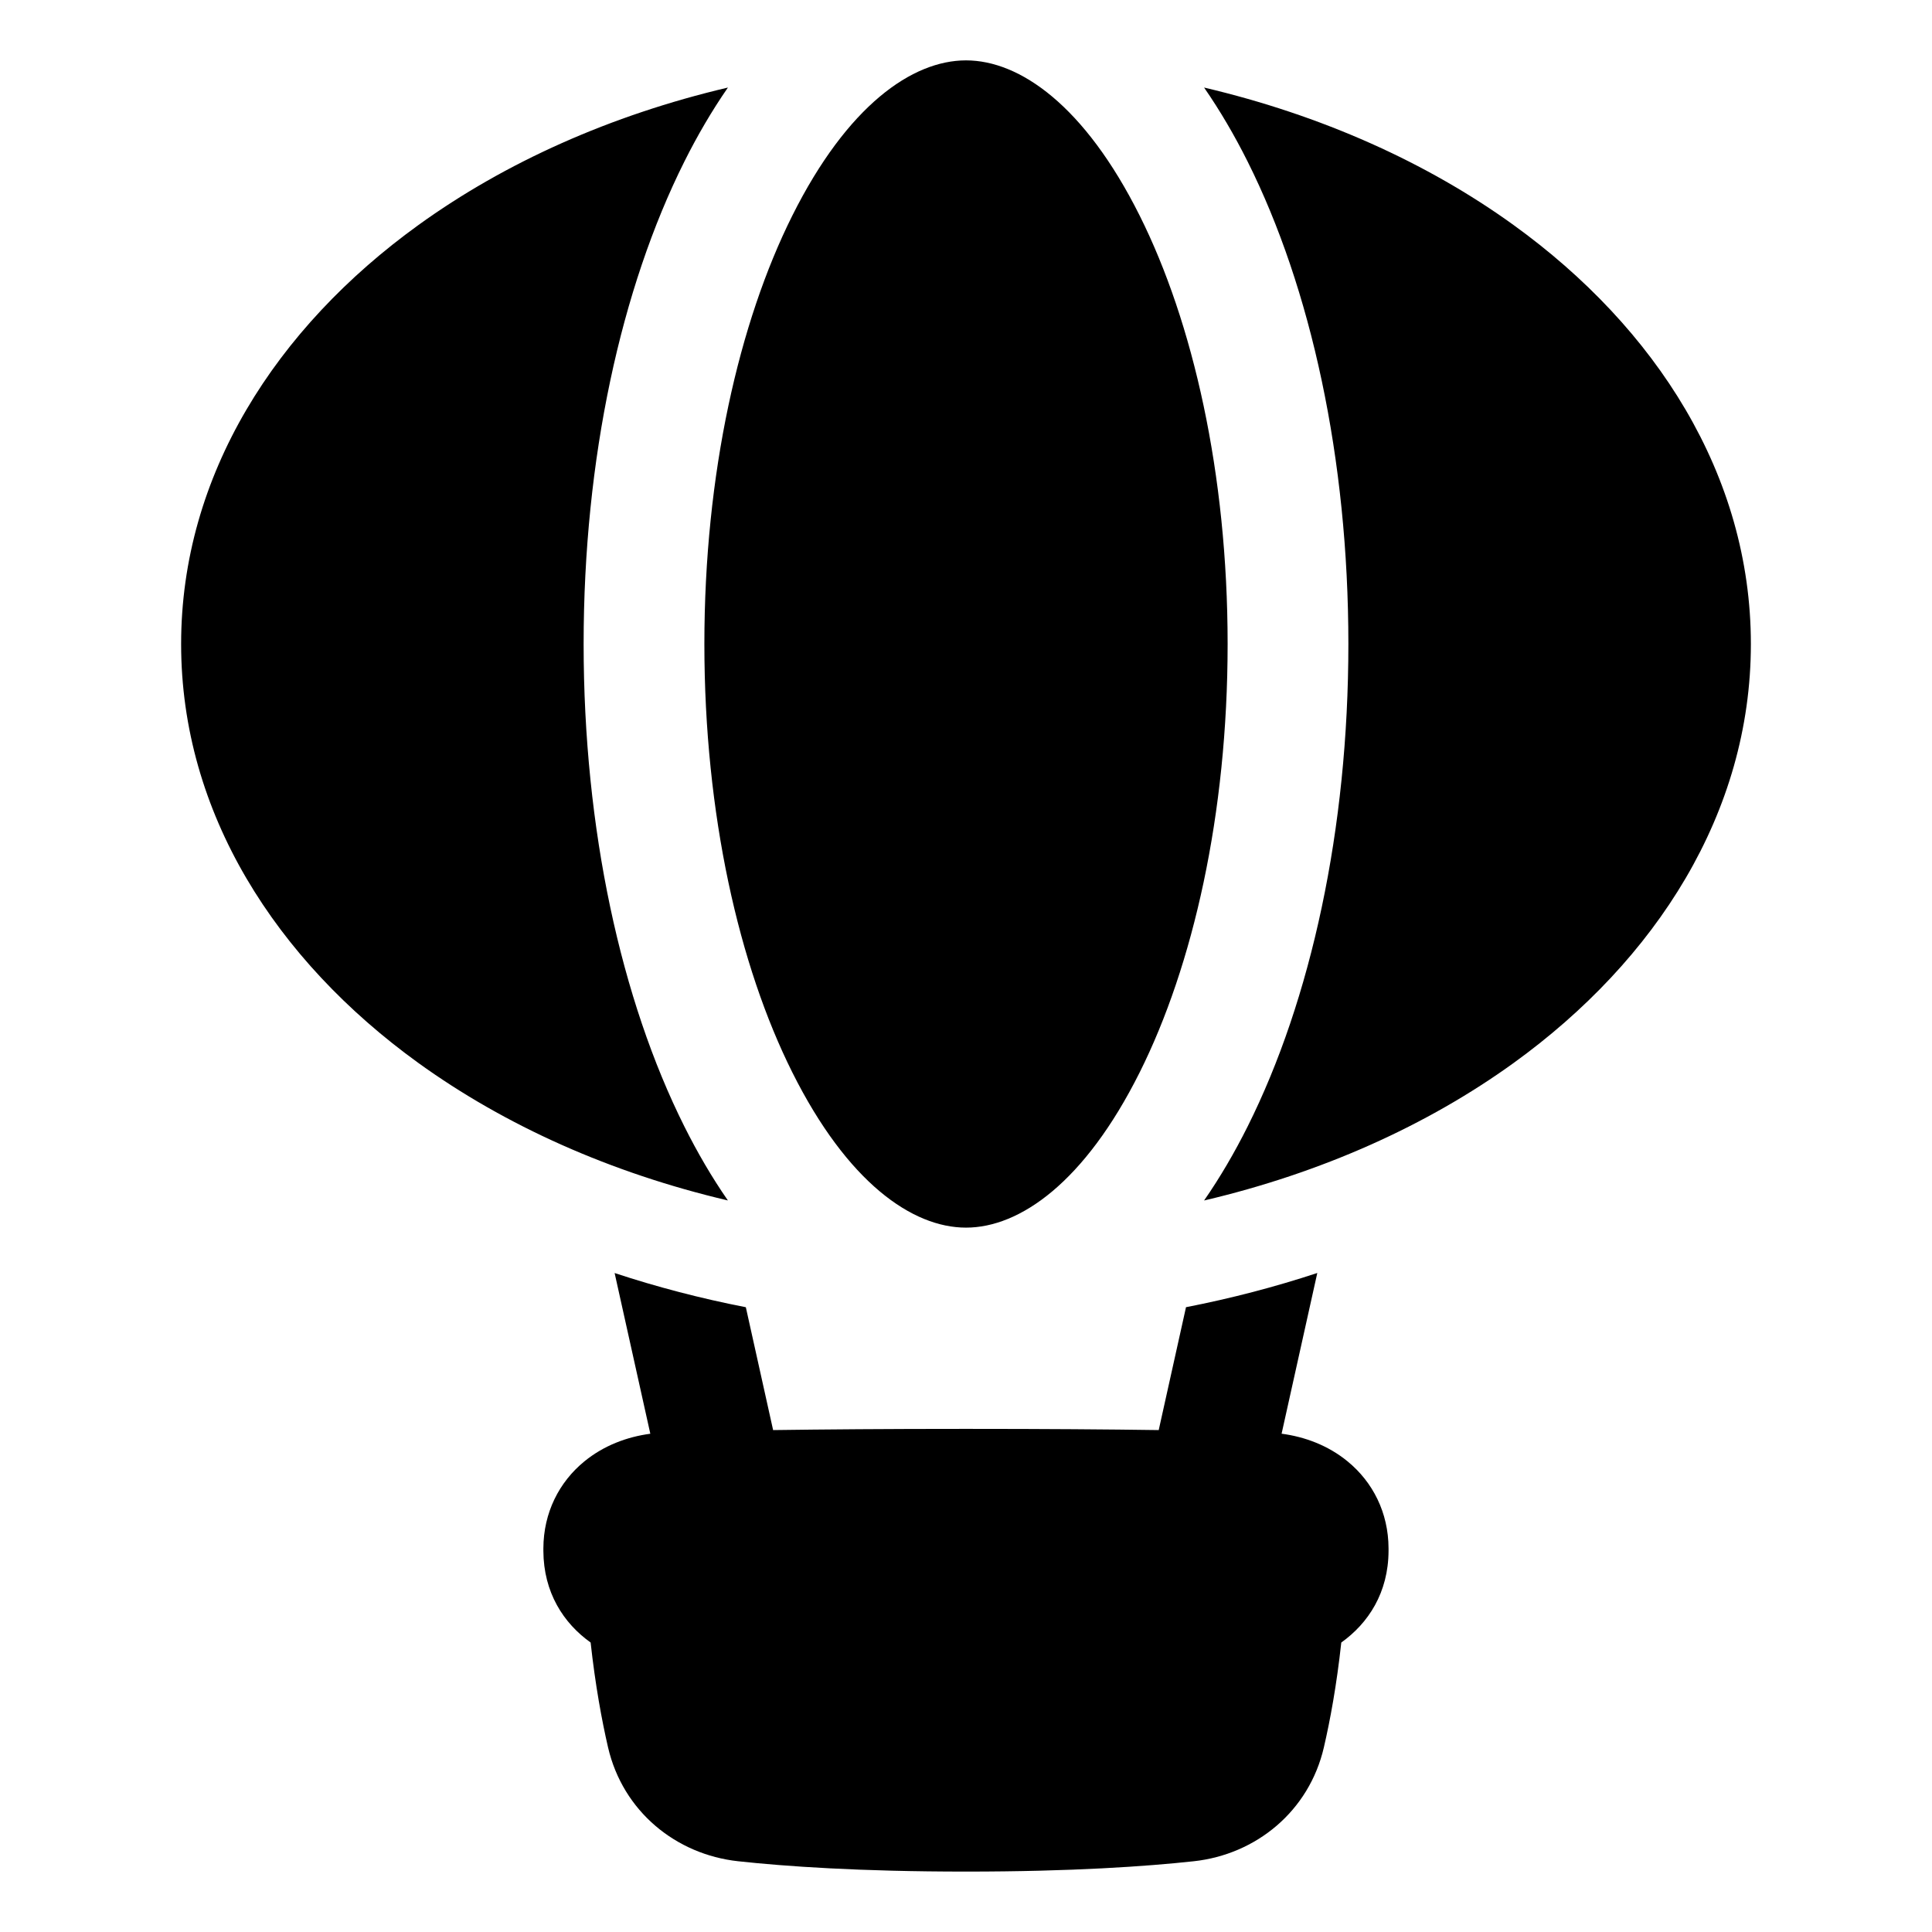 <svg xmlns="http://www.w3.org/2000/svg" fill="none" viewBox="0 0 48 48" id="Hot-Air-Balloon--Streamline-Plump">
  <desc>
    Hot Air Balloon Streamline Icon: https://streamlinehq.com
  </desc>
  <g id="hot-air-balloon">
    <path id="Union" fill="#000000" fill-rule="evenodd" d="M17.5 16c0 -4.236 0.862 -7.997 2.185 -10.643C21.053 2.621 22.665 1.5 24 1.5c1.335 0 2.947 1.121 4.315 3.857C29.638 8.003 30.5 11.764 30.5 16c0 4.236 -0.862 7.997 -2.185 10.643C26.947 29.379 25.335 30.5 24 30.5c-1.335 0 -2.947 -1.121 -4.315 -3.857C18.362 23.997 17.5 20.236 17.5 16Zm0.584 13.825c-2.91 -0.683 -5.536 -1.861 -7.691 -3.417C6.856 23.853 4.5 20.193 4.5 16c0 -4.193 2.356 -7.853 5.894 -10.408 2.154 -1.556 4.781 -2.733 7.691 -3.417 -0.398 0.575 -0.76 1.195 -1.083 1.841C15.429 7.16 14.5 11.399 14.5 16s0.929 8.84 2.502 11.985c0.323 0.646 0.684 1.266 1.083 1.841ZM37.606 5.592c-2.154 -1.556 -4.781 -2.733 -7.691 -3.417 0.398 0.575 0.76 1.195 1.083 1.841C32.571 7.16 33.5 11.399 33.5 16s-0.929 8.84 -2.502 11.985c-0.323 0.646 -0.684 1.266 -1.083 1.841 2.91 -0.683 5.536 -1.861 7.691 -3.417C41.144 23.853 43.5 20.193 43.5 16c0 -4.193 -2.356 -7.853 -5.894 -10.408ZM18.532 32.478c-1.12 -0.218 -2.211 -0.503 -3.262 -0.85l0.887 3.993c-0.573 0.076 -1.153 0.289 -1.64 0.688 -0.625 0.512 -1.014 1.271 -1.017 2.16l-0 0.028 0 0.031 0 0.003c0.004 1.035 0.502 1.799 1.174 2.277 0.117 1.065 0.278 1.934 0.433 2.606 0.369 1.589 1.686 2.66 3.231 2.828 1.178 0.128 3.019 0.257 5.661 0.257s4.483 -0.129 5.661 -0.257c1.544 -0.168 2.862 -1.239 3.231 -2.828 0.156 -0.672 0.317 -1.541 0.433 -2.606 0.672 -0.478 1.171 -1.242 1.174 -2.277l0 -0.003 0 -0.026v-0.005l0 -0.026 0 -0.003c-0.003 -0.889 -0.392 -1.648 -1.017 -2.16 -0.486 -0.399 -1.067 -0.612 -1.64 -0.688l0.887 -3.993c-1.052 0.347 -2.142 0.632 -3.262 0.85l-0.678 3.053c-1.236 -0.018 -2.809 -0.03 -4.79 -0.03 -1.981 0 -3.554 0.013 -4.79 0.03l-0.678 -3.053Z" clip-rule="evenodd" stroke-width="1"></path>
  </g>
</svg>